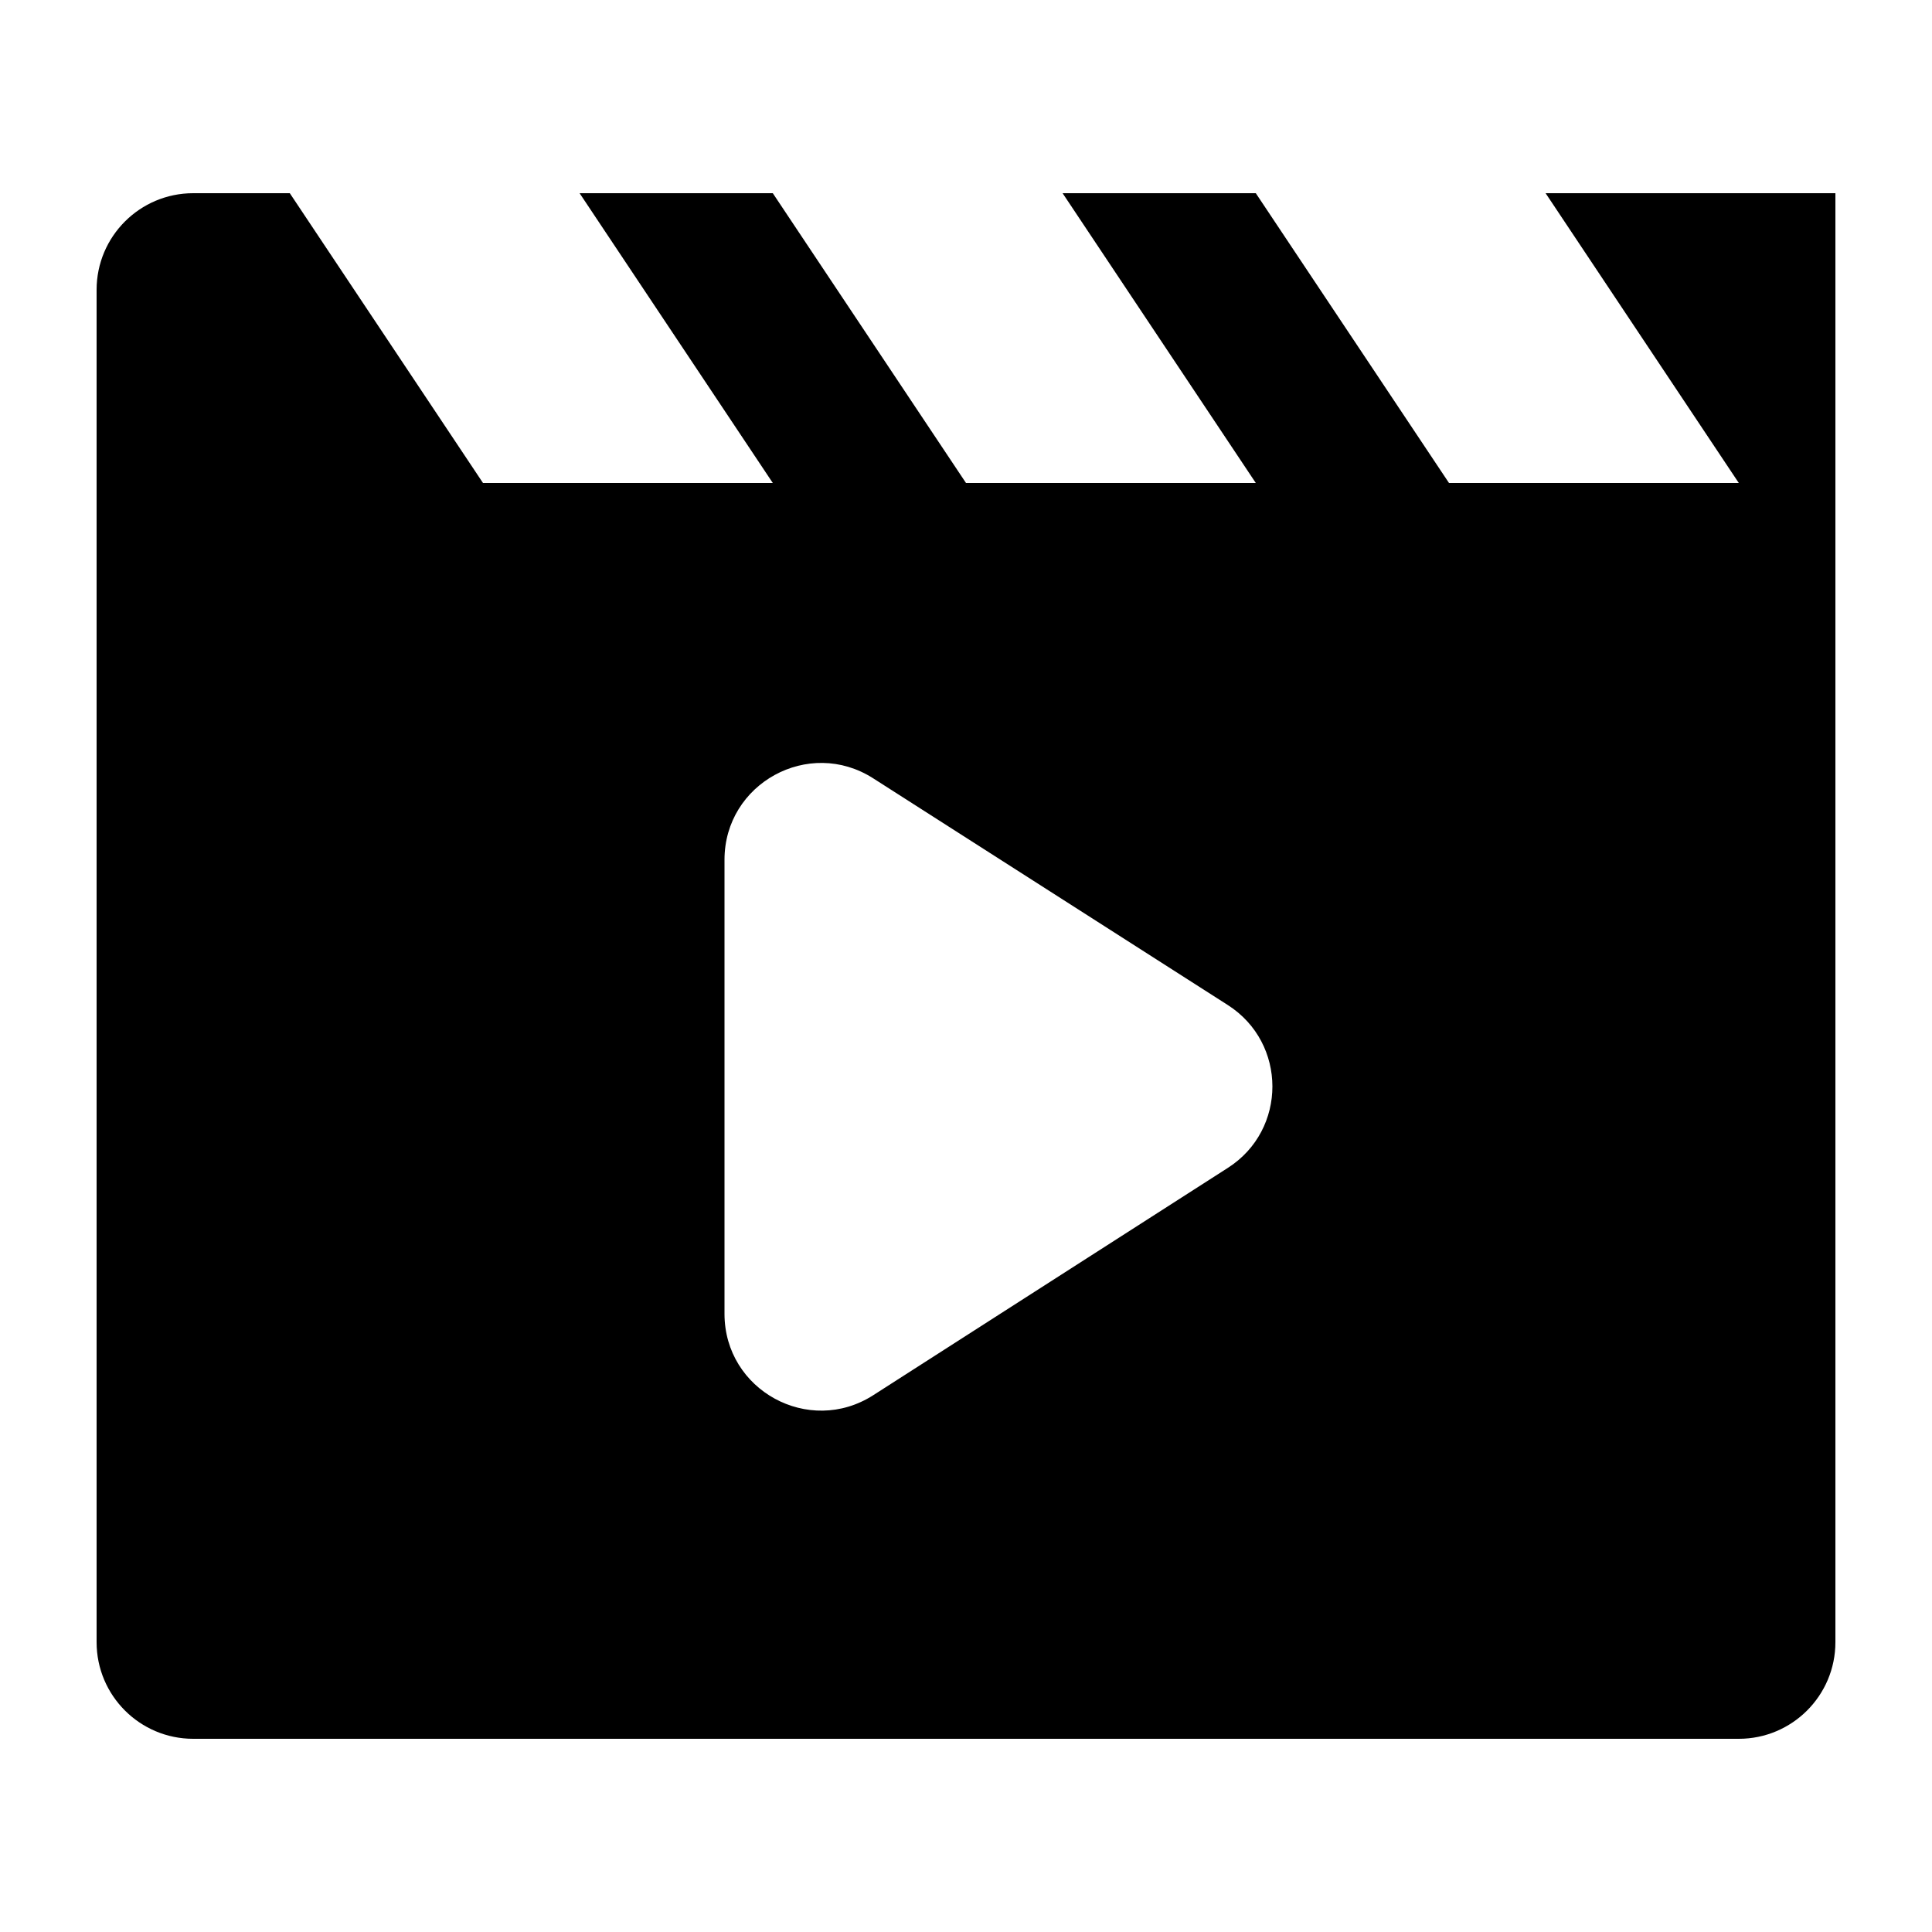 <svg viewBox="0 0 20 20" fill="currentColor" xmlns="http://www.w3.org/2000/svg">
<path fill-rule="evenodd" clip-rule="evenodd" d="M1 3C1 2.448 1.448 2 2 2H3L5 5H8L6 2H8L10 5H13L11 2H13L15 5H18L16 2H19V17C19 17.552 18.552 18 18 18H2C1.448 18 1 17.552 1 17V3ZM9.04 14.443C8.374 14.87 7.5 14.392 7.5 13.601V8.9C7.5 8.11 8.373 7.631 9.039 8.057L12.71 10.404C13.325 10.797 13.326 11.695 12.712 12.089L9.04 14.443Z" />
</svg>
